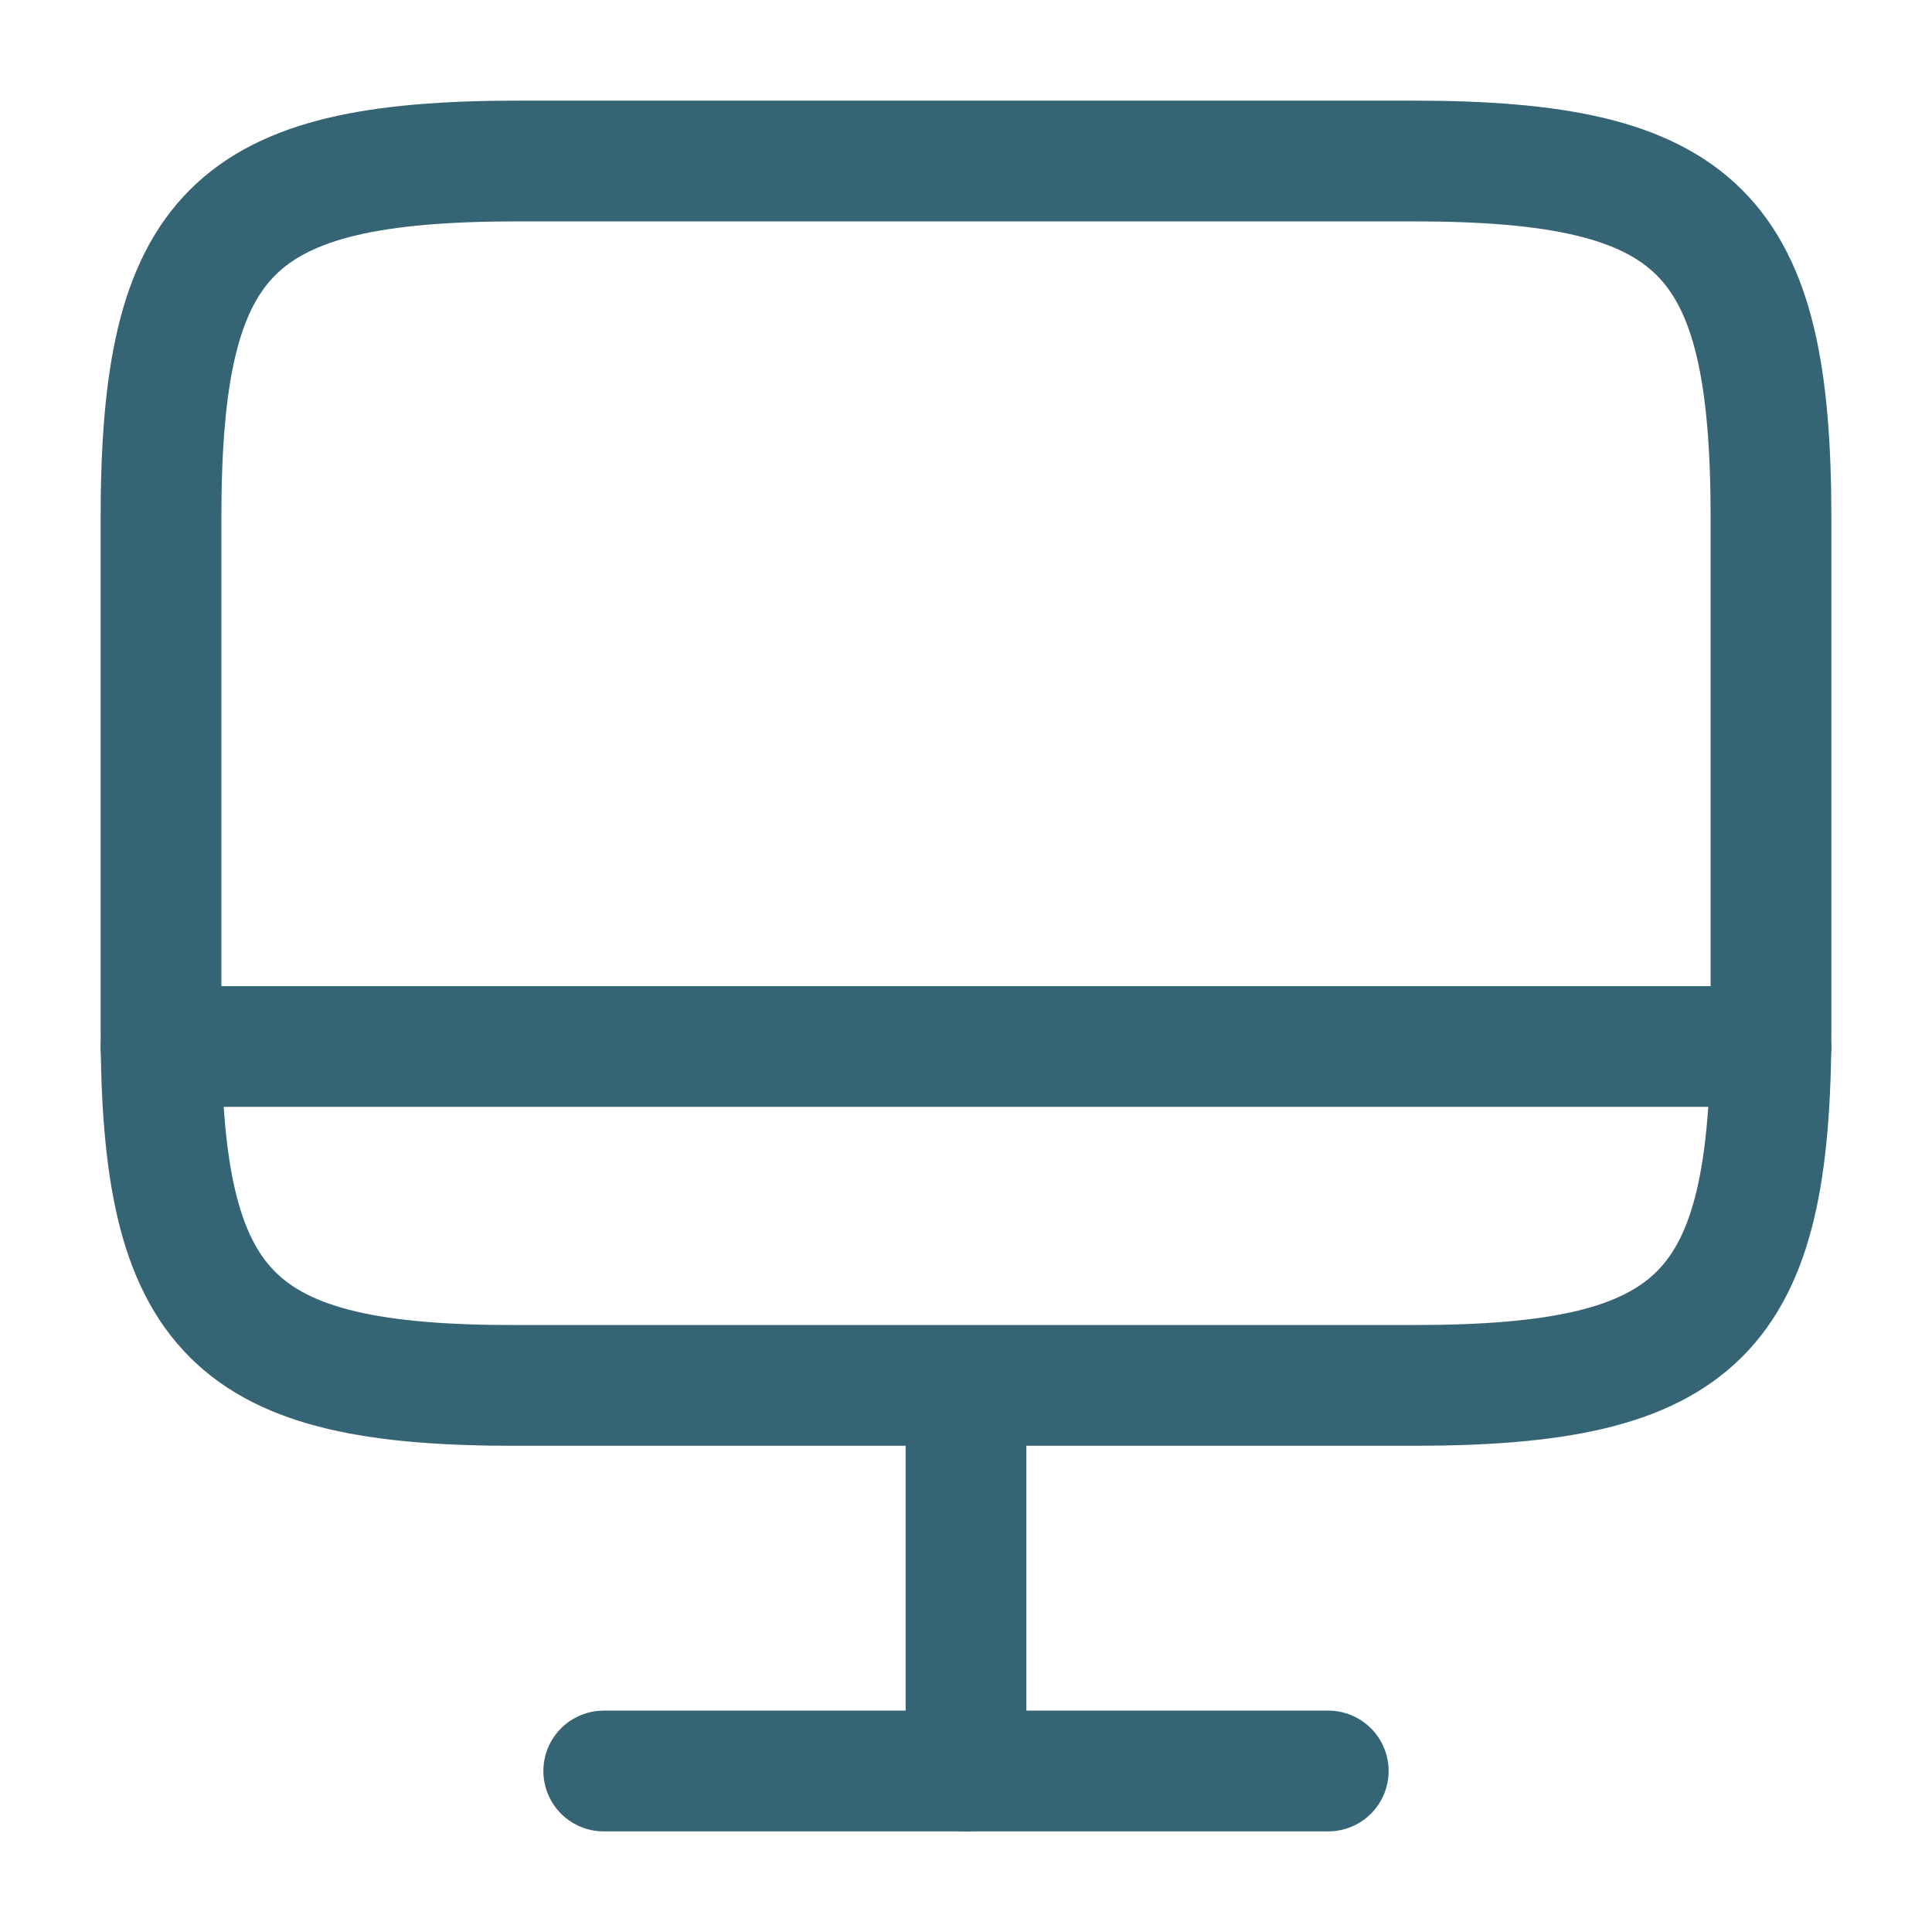 <svg width="24" height="24" viewBox="0 0 24 24" fill="none" xmlns="http://www.w3.org/2000/svg">
<path d="M6.44 2H17.55C21.11 2 22 2.89 22 6.44V12.77C22 16.33 21.11 17.21 17.56 17.21H6.44C2.89 17.22 2 16.33 2 12.78V6.44C2 2.89 2.89 2 6.44 2Z" stroke="#356475" stroke-width="1.5" stroke-linecap="round" stroke-linejoin="round"/>
<path d="M12 17.22V22" stroke="#356475" stroke-width="1.5" stroke-linecap="round" stroke-linejoin="round"/>
<path d="M2 13H22" stroke="#356475" stroke-width="1.5" stroke-linecap="round" stroke-linejoin="round"/>
<path d="M7.5 22H16.5" stroke="#356475" stroke-width="1.5" stroke-linecap="round" stroke-linejoin="round"/>
</svg>

